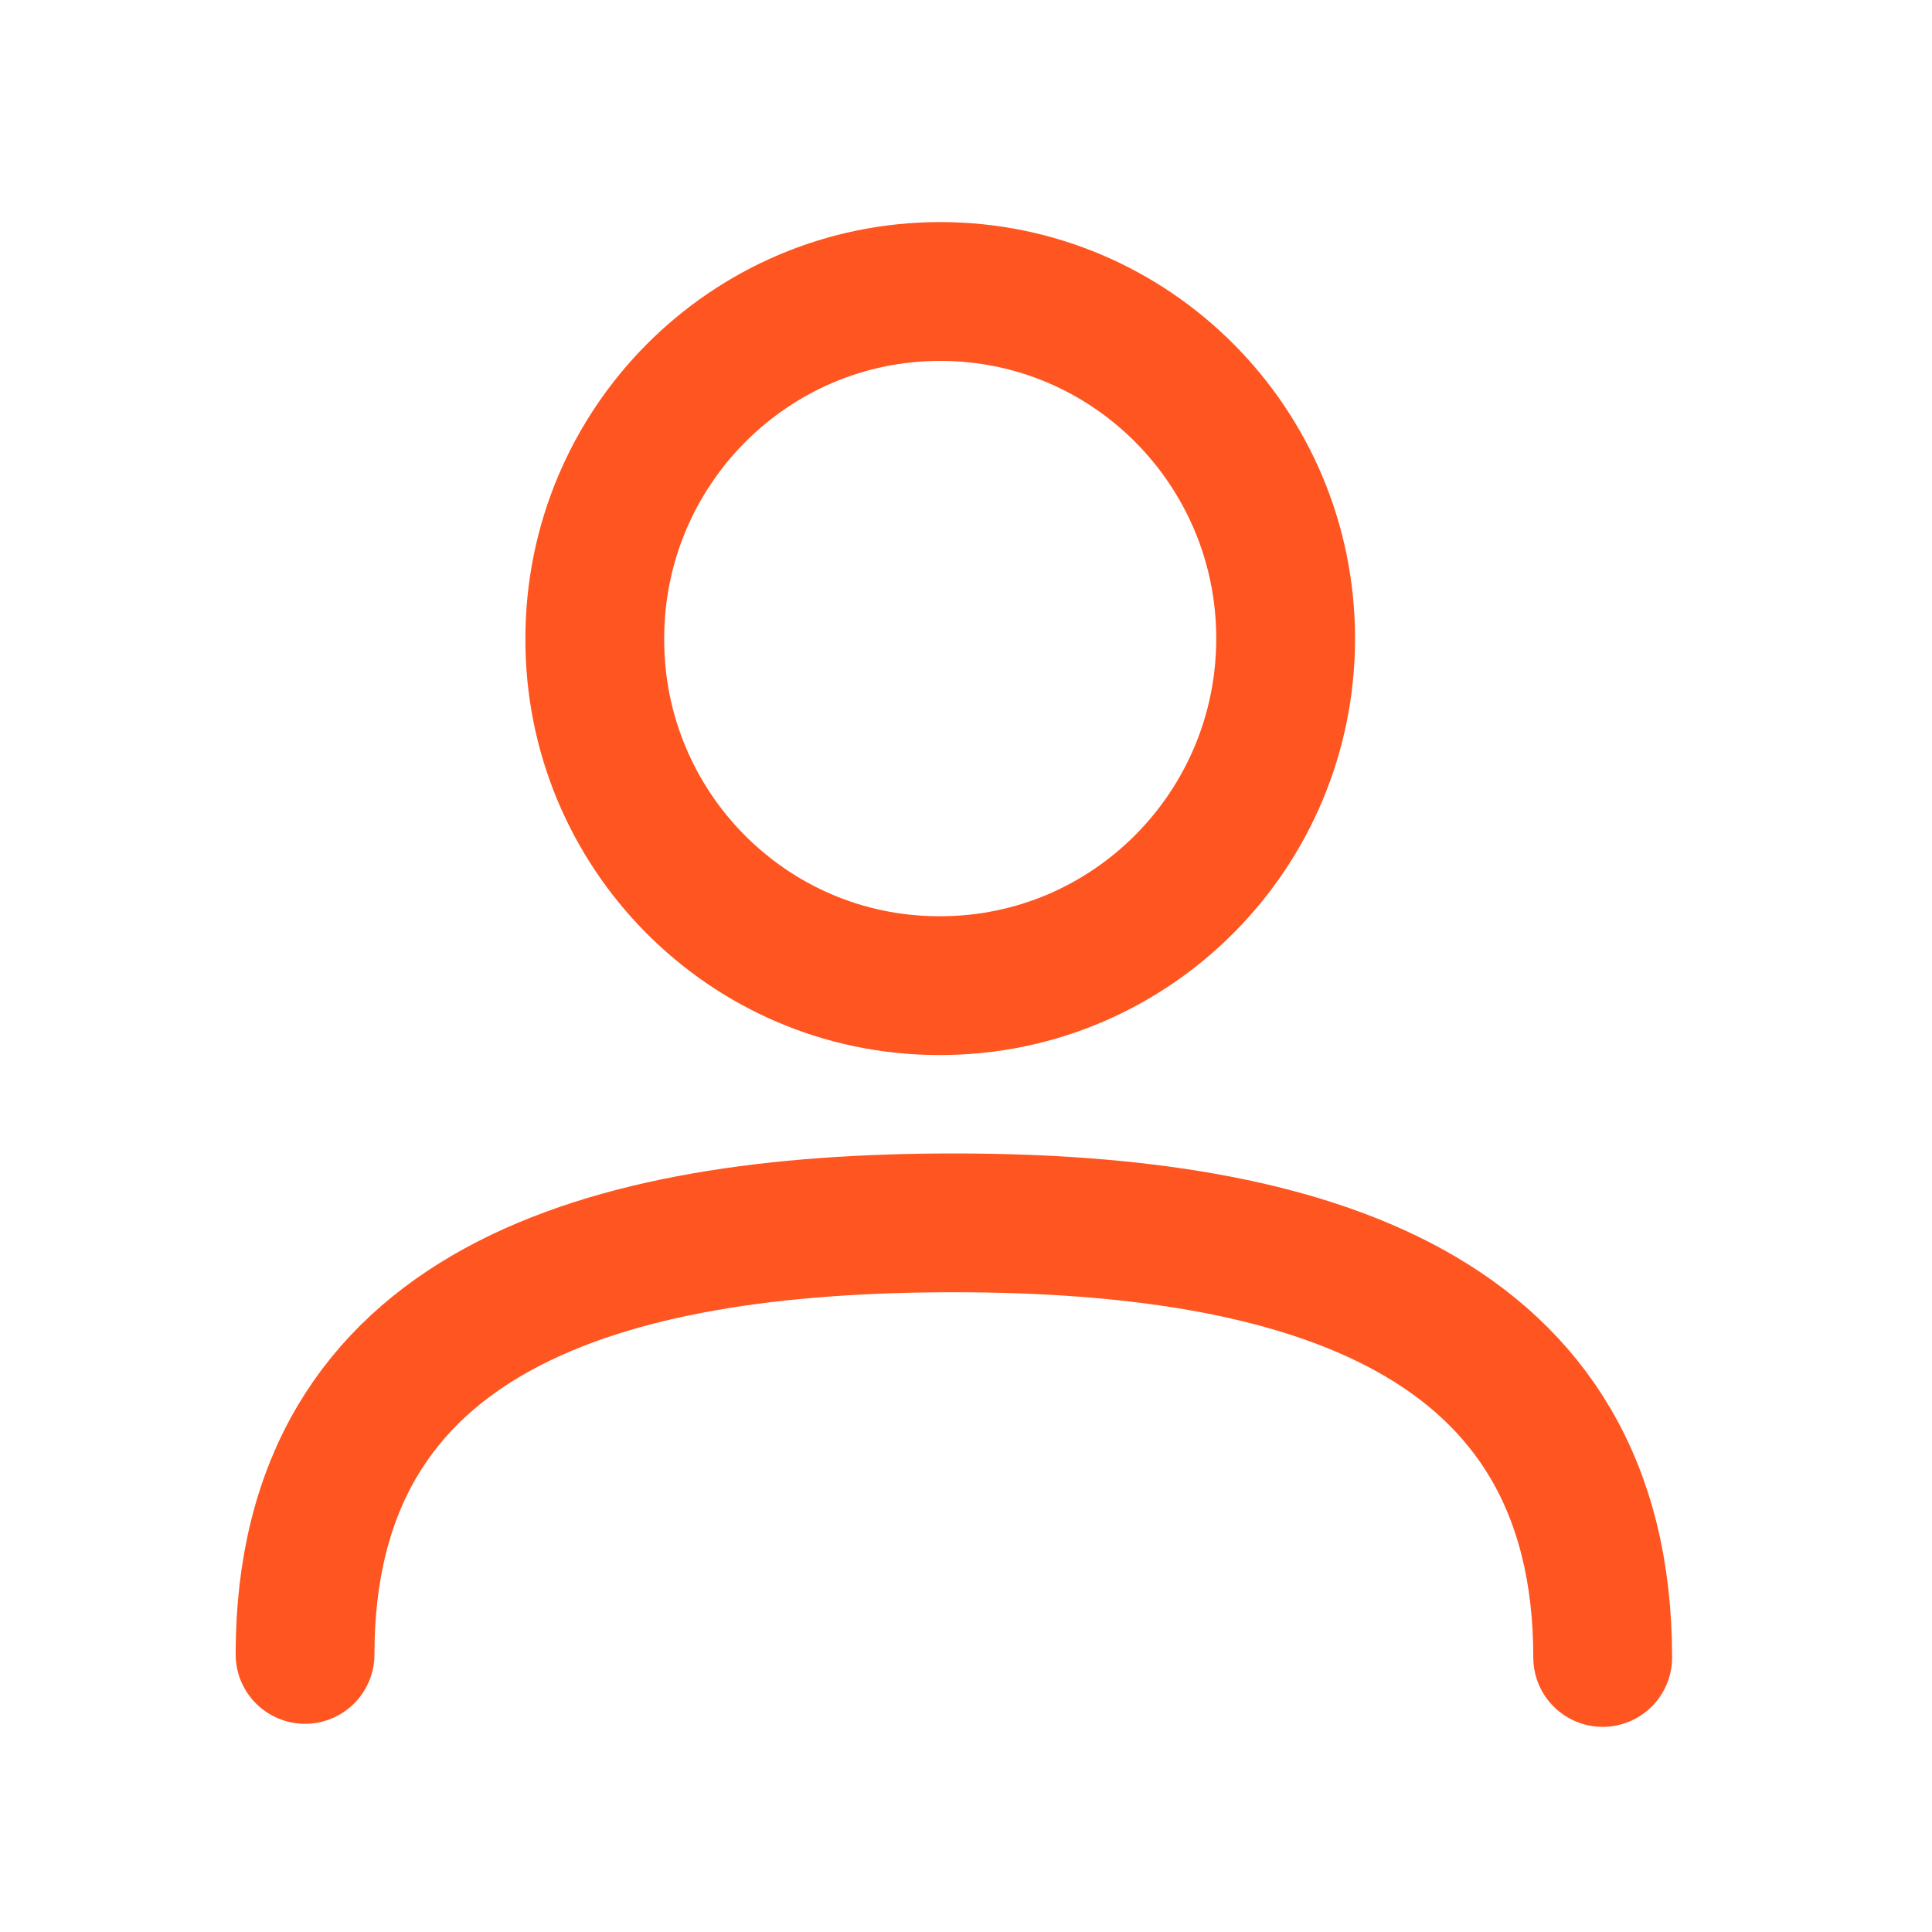 <svg width="38" height="38" viewBox="0 0 38 38" fill="none" xmlns="http://www.w3.org/2000/svg">
<path d="M6 32.54C6 25.748 11.879 24.052 18.763 24.052C25.684 24.052 31.523 25.811 31.523 32.6" stroke="#FF5520" stroke-width="2.73" stroke-linecap="round" stroke-linejoin="round"/>
<path fill-rule="evenodd" clip-rule="evenodd" d="M18.494 19.386C22.246 19.386 25.287 16.329 25.287 12.559C25.287 8.789 22.246 5.733 18.494 5.733C14.742 5.733 11.699 8.789 11.699 12.559C11.686 16.316 14.708 19.373 18.446 19.386H18.494Z" stroke="#FF5520" stroke-width="2.73" stroke-linecap="round" stroke-linejoin="round"/>
</svg>
